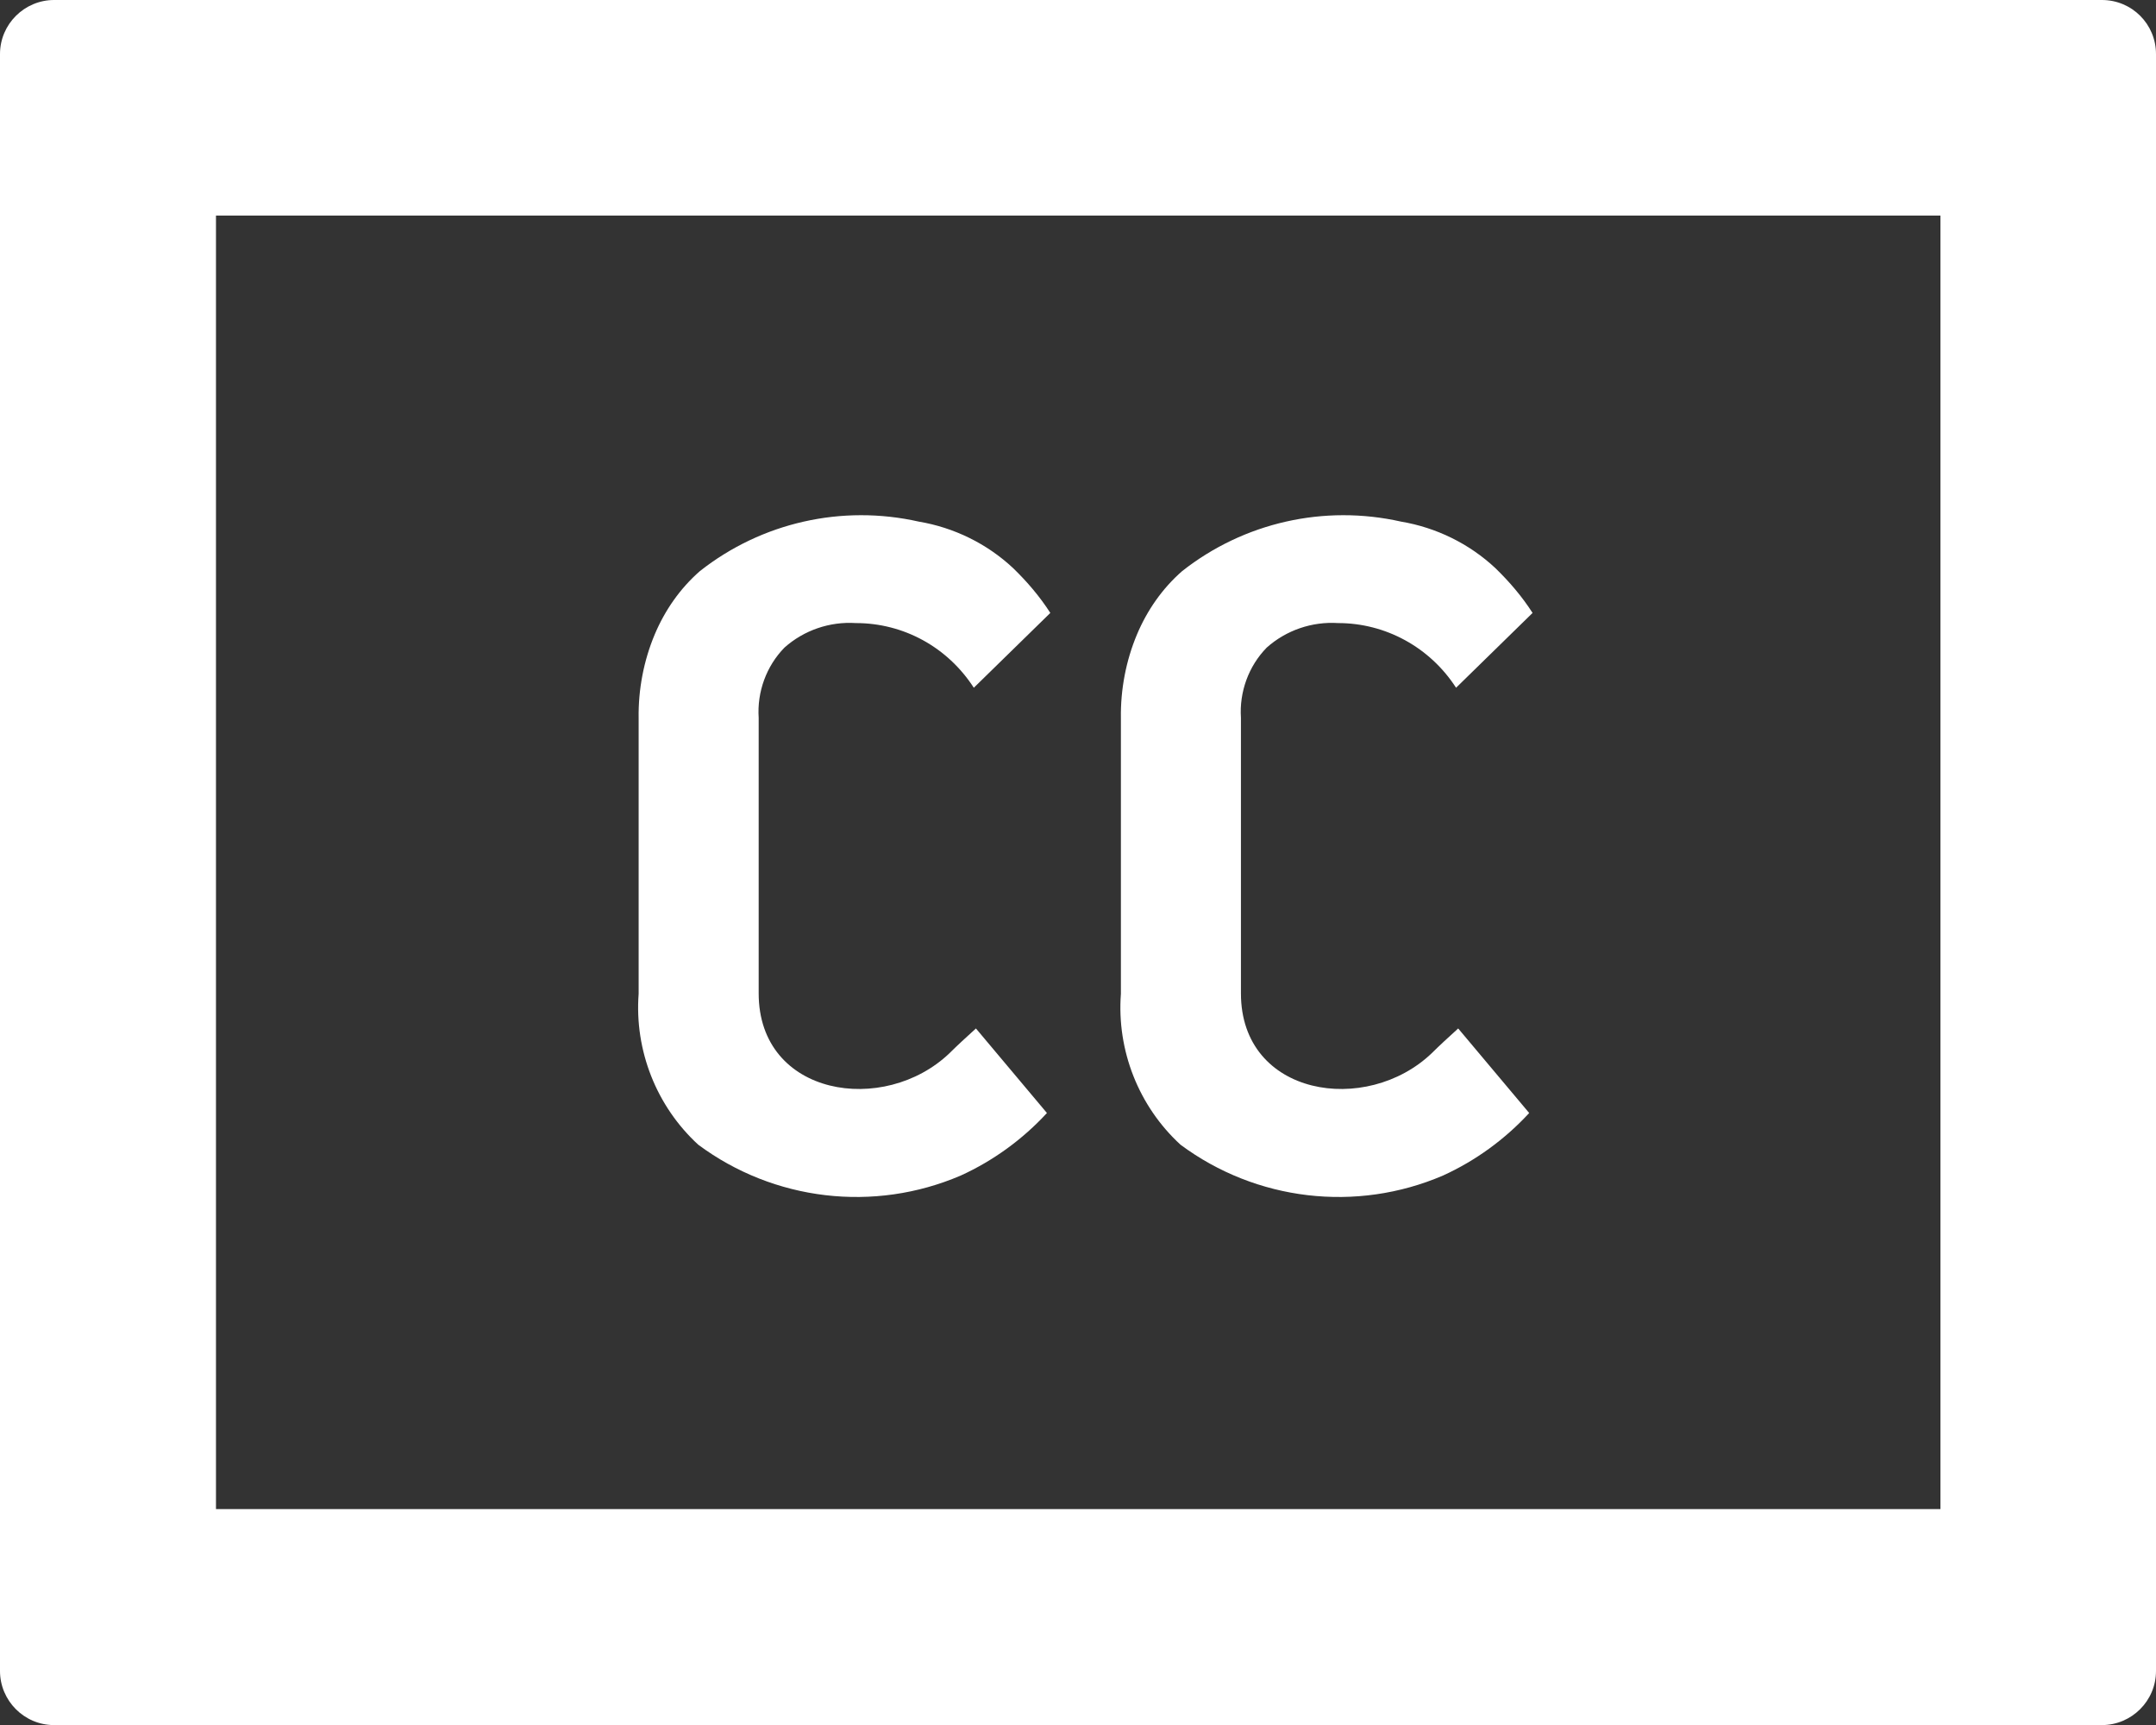 <?xml version="1.0" encoding="utf-8"?>
<!-- Generator: Adobe Illustrator 21.1.0, SVG Export Plug-In . SVG Version: 6.00 Build 0)  -->
<svg version="1.1" id="captionsOffIcon" class="jw-svg-icon jw-icon-cc" xmlns="http://www.w3.org/2000/svg" xmlns:xlink="http://www.w3.org/1999/xlink" x="0px" y="0px"
	 width="510.1px" height="408.1px" viewBox="0 0 510.1 408.1" style="enable-background:new 0 0 510.1 408.1;" xml:space="preserve"
	>
<rect x="0" y="0" width="510.1" height="408.1" fill="#333333" stroke="none"/>
<style type="text/css">
	.jw-icon-cc{fill:#FFFFFF;}
</style>
<g transform="translate(503 990)">
	<path class="st0" d="M-300.5-842.6c-6.2-0.4-12.3,1.7-16.9,5.8c-4.3,4.4-6.5,10.5-6.1,16.6v65.2c0,24.4,29.7,29,45.2,14.1
		c1.8-1.8,3.9-3.7,6.2-5.8l16.8,20c-5.7,6.2-12.7,11.3-20.4,14.8c-20.5,8.8-44.2,6-62.1-7.3c-9.9-9.1-15.1-22.3-14.1-35.7v-65.2
		c-0.1-6.8,1.2-13.6,3.8-19.8c2.4-5.7,6-10.9,10.7-15c14.6-11.5,33.6-15.8,51.8-11.7c8.3,1.4,16.1,5.2,22.3,11
		c3.3,3.2,6.3,6.7,8.8,10.6l-18.1,17.7C-278.8-836.9-289.2-842.6-300.5-842.6z M-186.4-842.6c-6.2-0.4-12.3,1.7-16.9,5.8
		c-4.3,4.4-6.5,10.5-6.1,16.6v65.2c0,24.4,29.7,29,45.2,14.1c1.8-1.8,3.9-3.7,6.2-5.8l16.8,20c-5.7,6.2-12.7,11.3-20.4,14.8
		c-20.5,8.8-44.2,6-62.1-7.3c-9.9-9.1-15.1-22.3-14.1-35.7v-65.2c-0.1-6.8,1.2-13.6,3.8-19.8c2.4-5.7,6-10.9,10.7-15
		c14.6-11.5,33.6-15.8,51.8-11.7c8.3,1.4,16.1,5.2,22.3,11c3.3,3.2,6.3,6.7,8.8,10.6l-18.1,17.7
		C-164.7-836.9-175.2-842.6-186.4-842.6L-186.4-842.6z M-43.9-939v306h-408v-306H-43.9 M-5.7-990h-484.5c-7,0-12.8,5.7-12.8,12.8
		v382.5c0,7,5.7,12.8,12.8,12.8H-5.7c7,0,12.8-5.7,12.8-12.8v-382.5C7.1-984.3,1.4-990-5.7-990z"/>
</g>
</svg>
